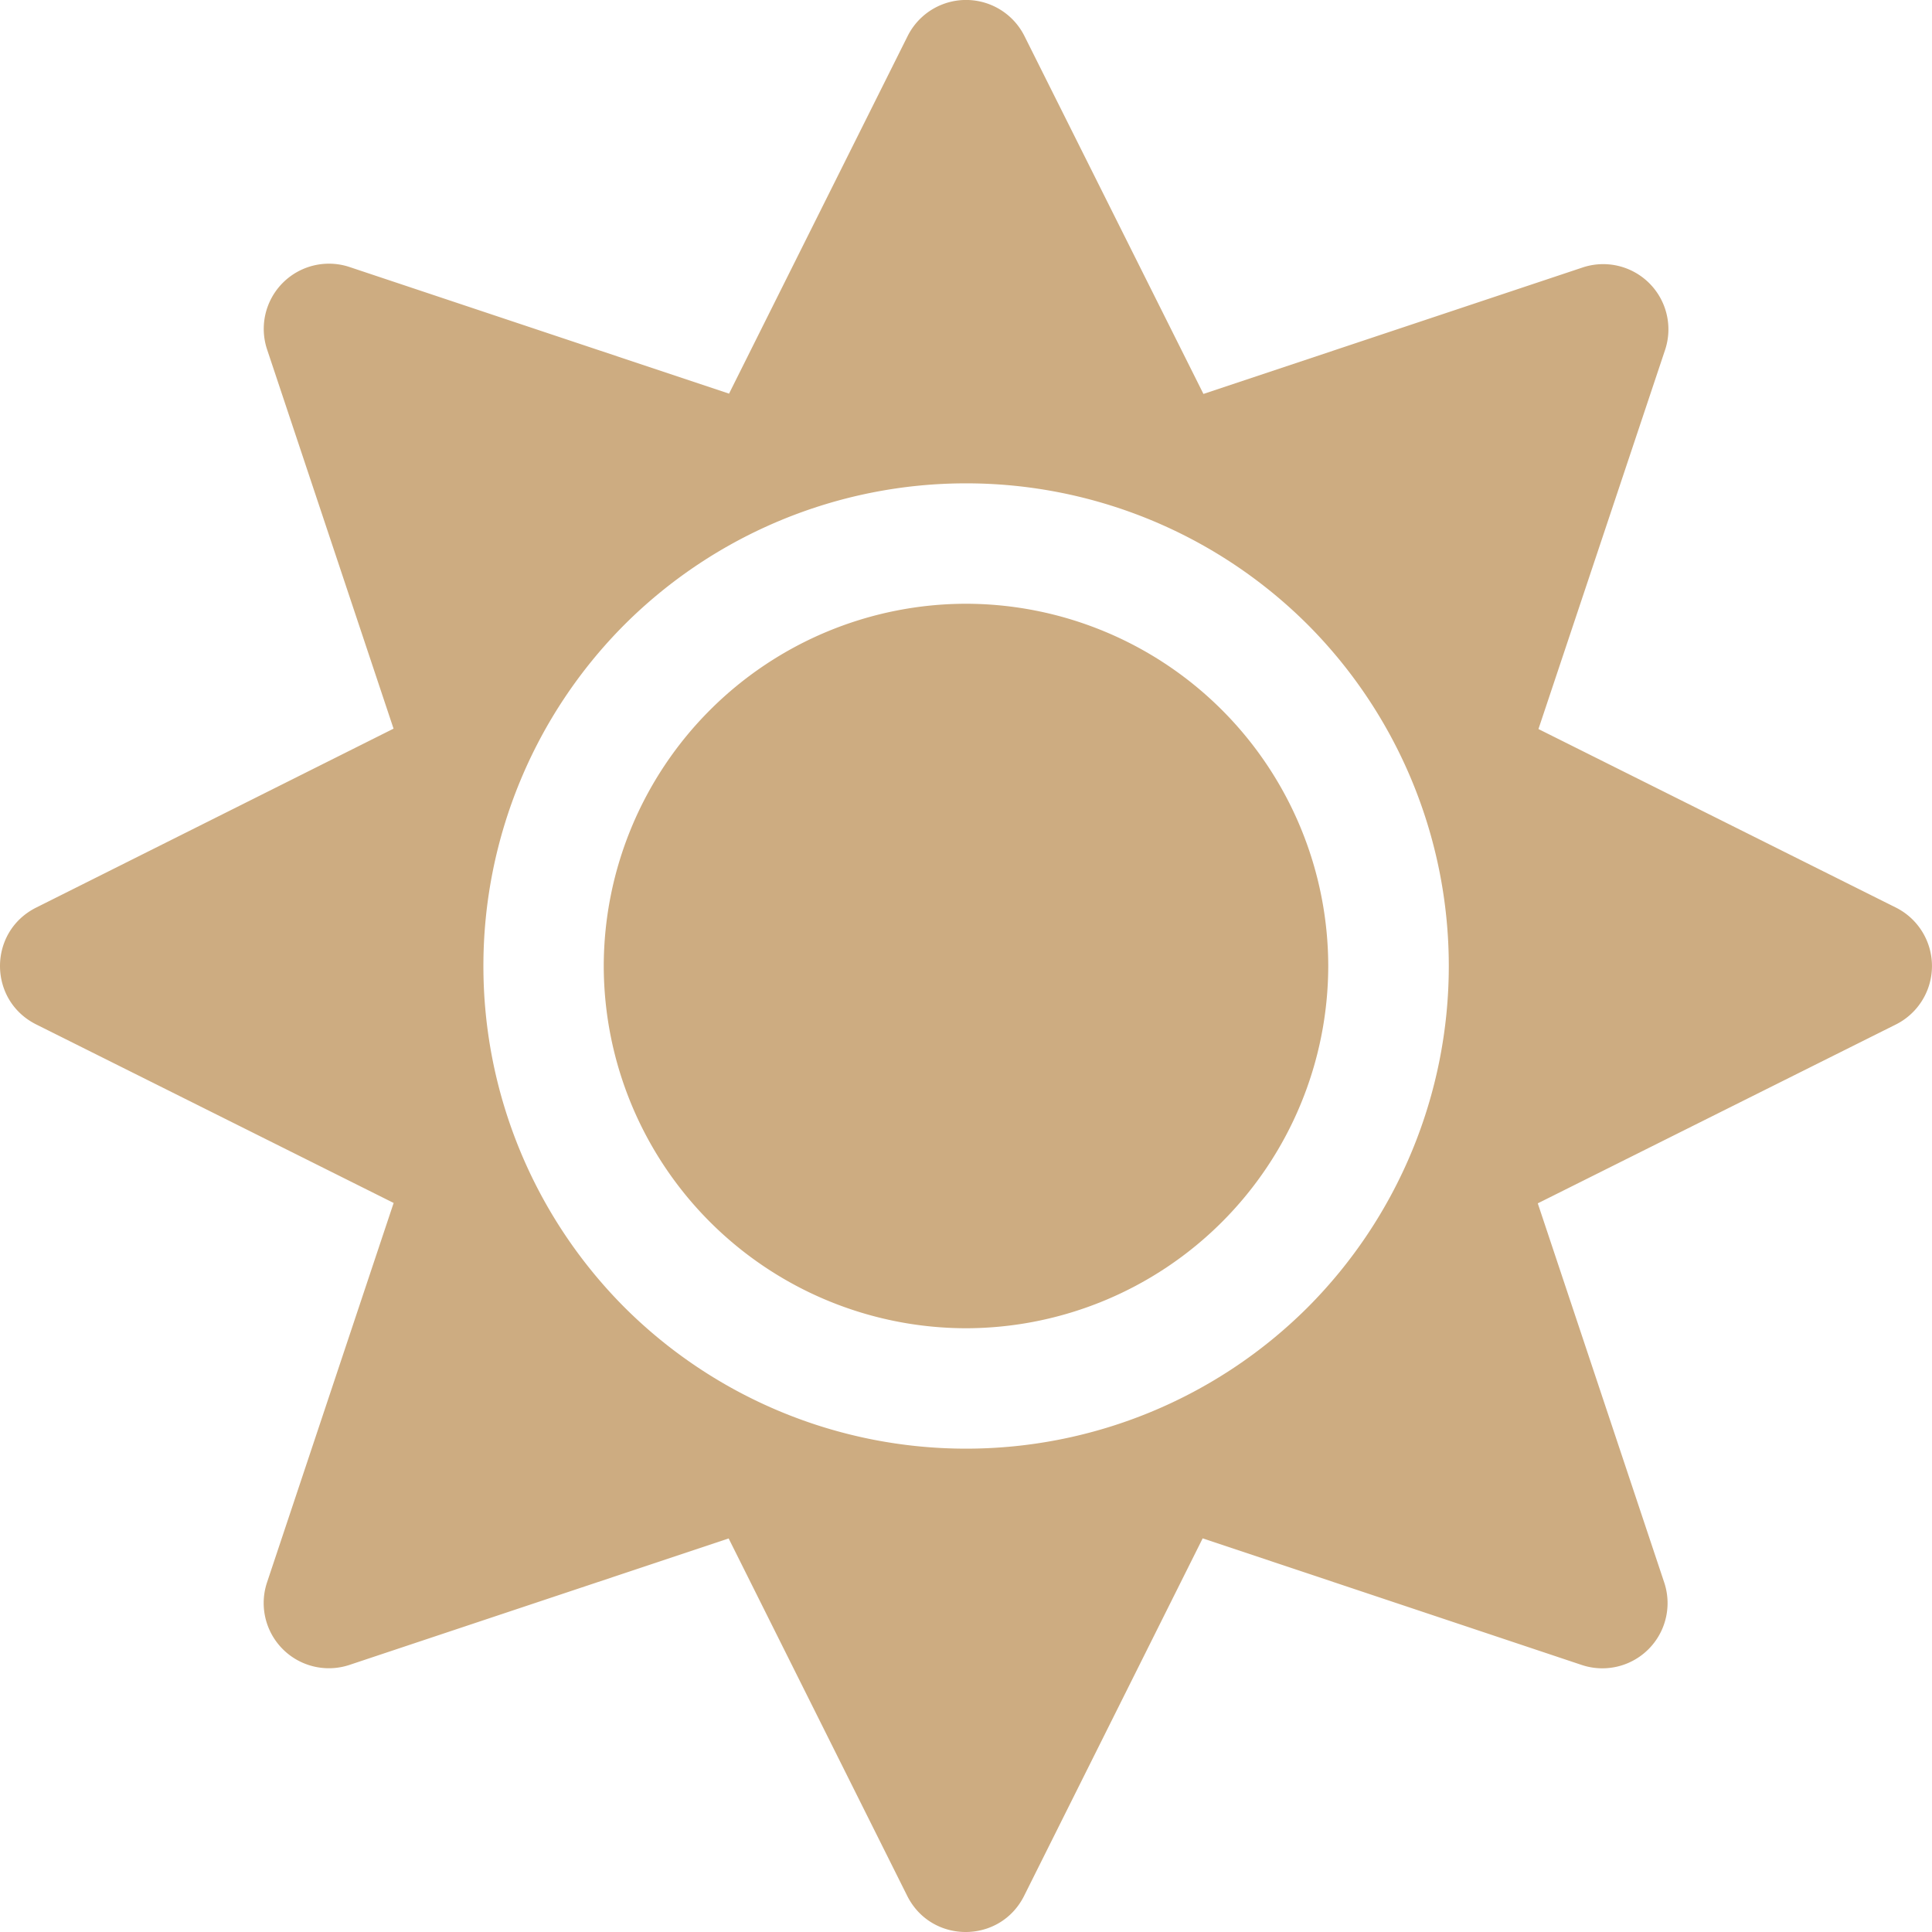<svg width="20" height="20" fill="none" xmlns="http://www.w3.org/2000/svg"><path d="M10 6.25A3.756 3.756 0 006.25 10 3.756 3.756 0 0010 13.75 3.756 3.756 0 0013.75 10 3.756 3.756 0 0010 6.25zm9.626 3.145l-3.7-1.848 1.31-3.922a.675.675 0 00-.856-.855l-3.922 1.308L10.606.375a.676.676 0 00-1.211 0l-1.848 3.7-3.926-1.31a.675.675 0 00-.855.856l1.308 3.922L.375 9.395c-.5.25-.5.96 0 1.21l3.7 1.848-1.31 3.926a.675.675 0 00.856.855l3.922-1.308 1.848 3.699c.25.5.961.5 1.211 0l1.848-3.7 3.922 1.31a.675.675 0 00.855-.856l-1.308-3.922 3.7-1.848a.677.677 0 00.007-1.214zm-6.09 4.14a5.006 5.006 0 01-7.07 0 5.005 5.005 0 010-7.07 5.006 5.006 0 017.07 0 5.005 5.005 0 010 7.07z" fill="#CDAC81"/></svg>